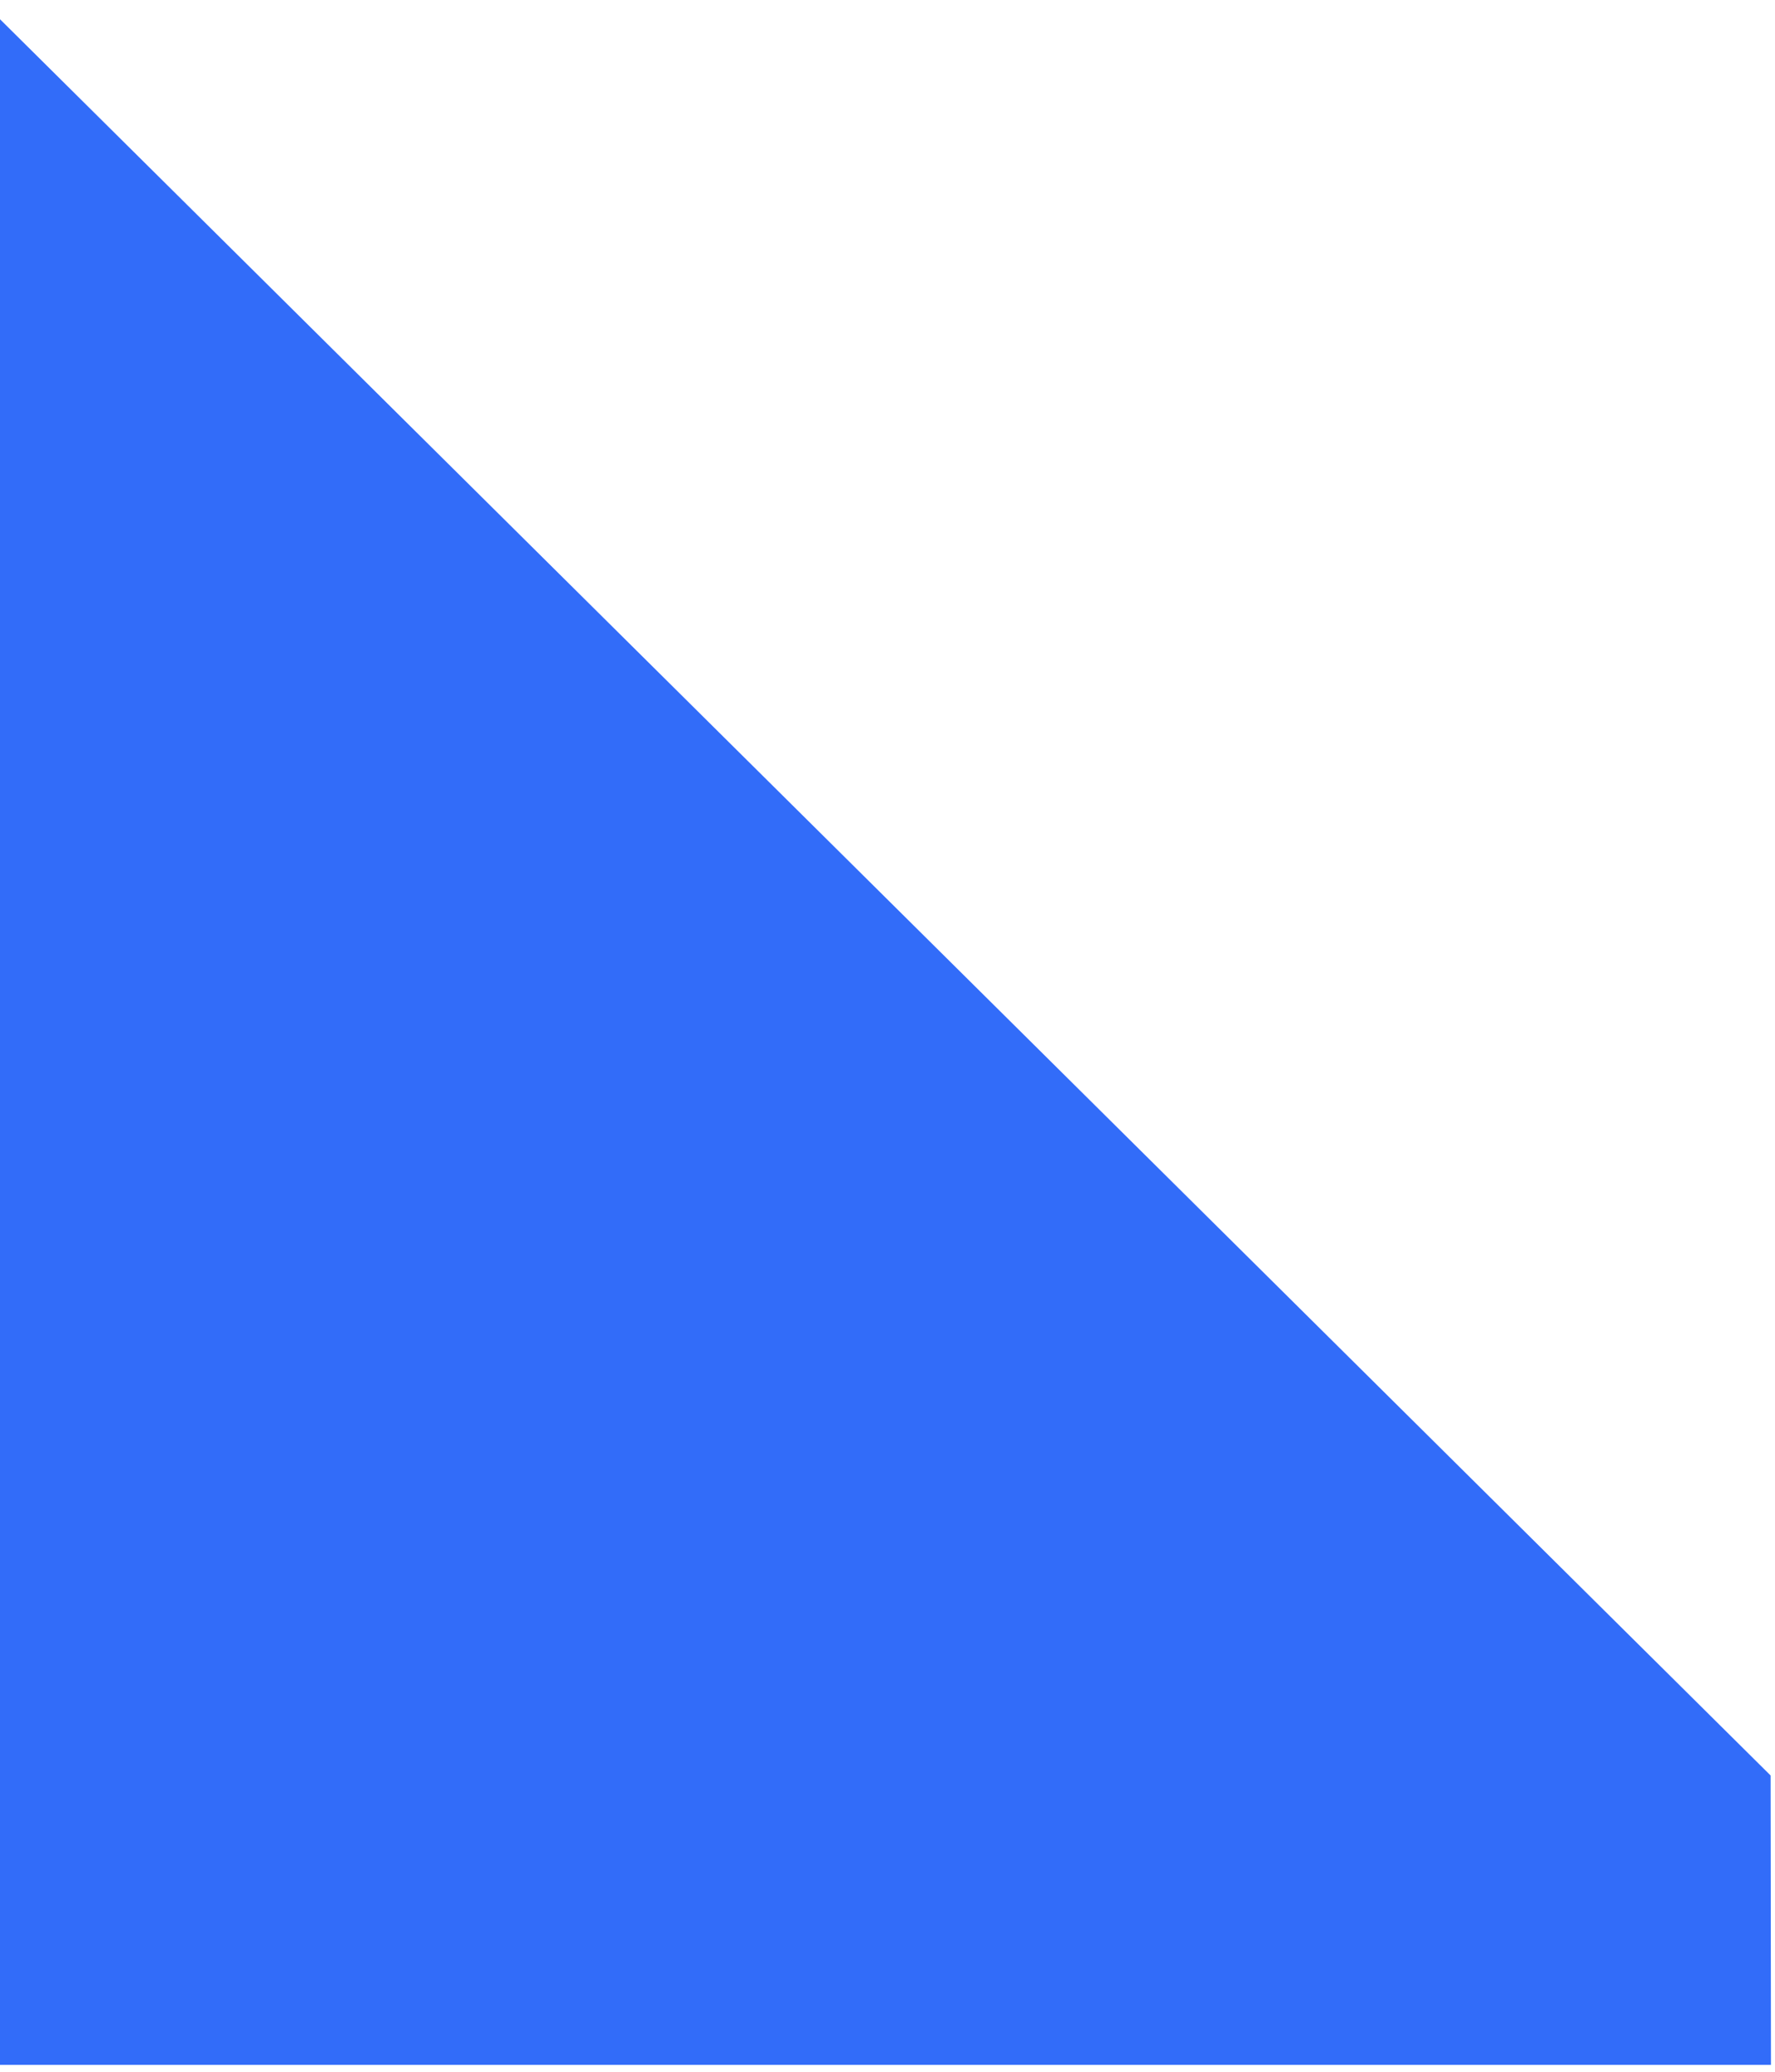 <svg width="60" height="70" viewBox="0 0 60 70" fill="none" xmlns="http://www.w3.org/2000/svg">
<path fill-rule="evenodd" clip-rule="evenodd" d="M0 0.65V69.767H59.863L59.851 59.989L0 0.65Z" fill="#326CF9"/>
</svg>
